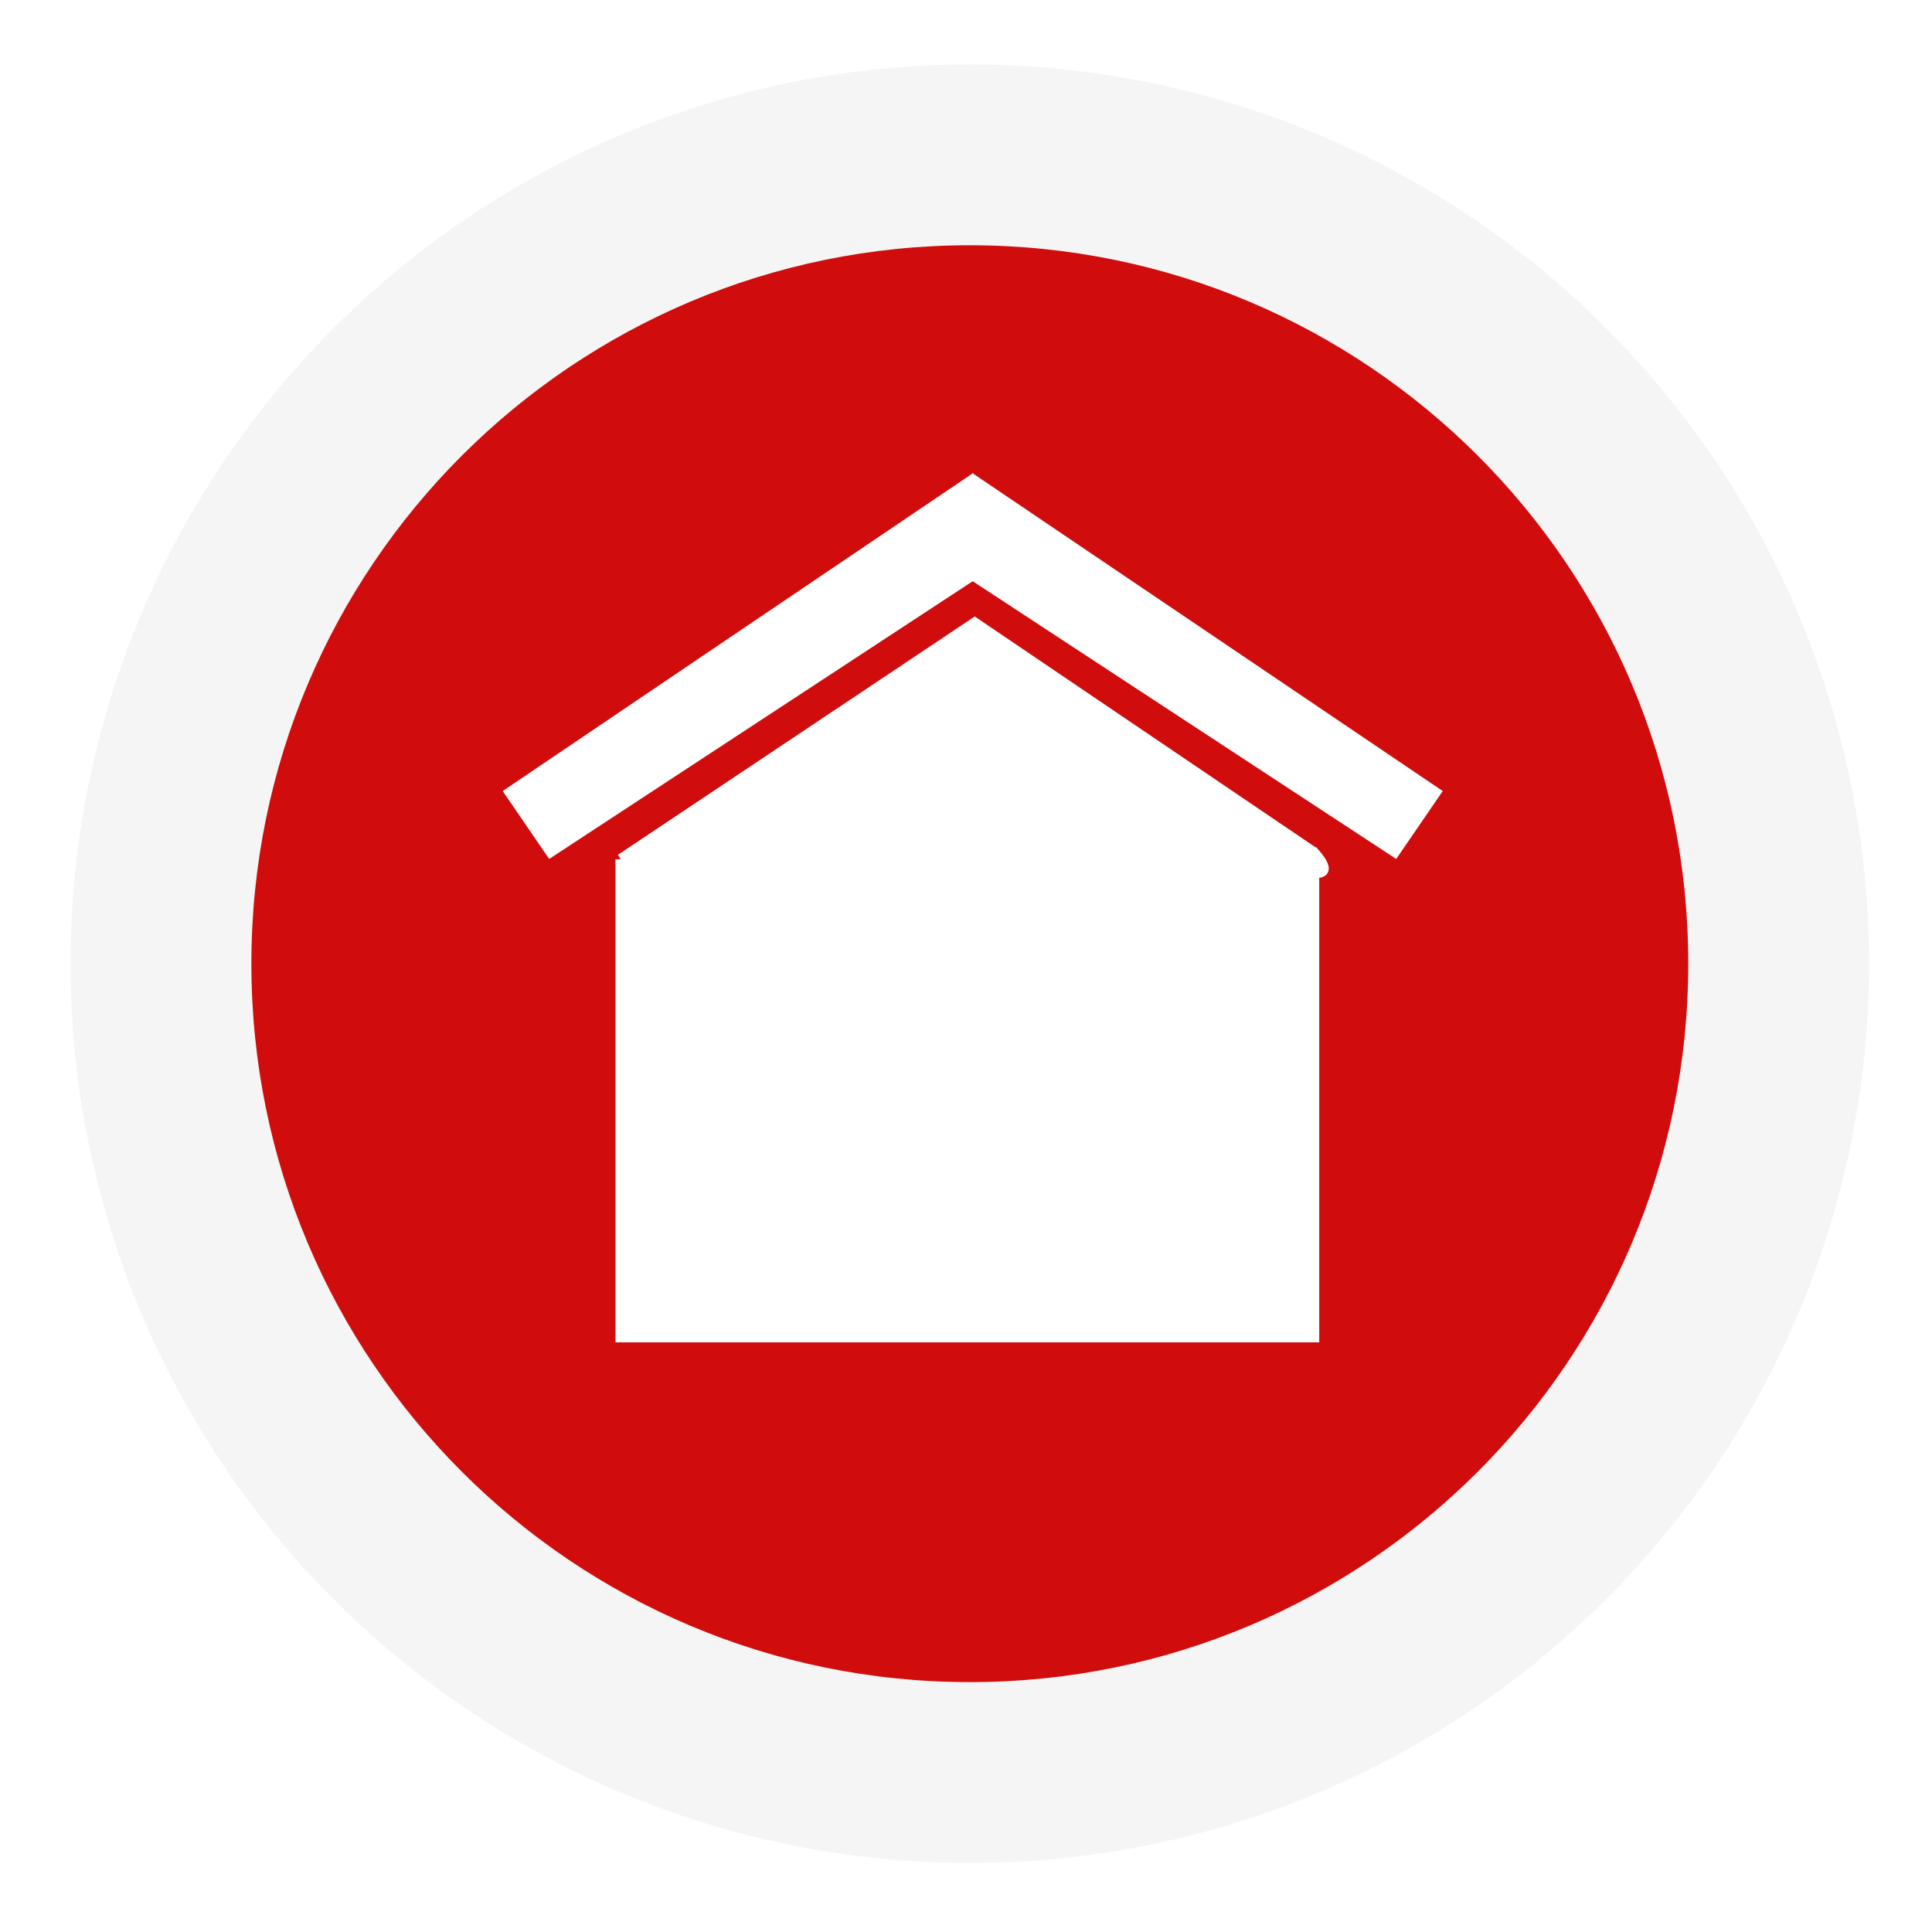 <svg width="180" height="180" viewBox="0 0 180 180" fill="none" xmlns="http://www.w3.org/2000/svg">
<g filter="url(#filter0_d_2834_12822)">
<circle cx="90.355" cy="89.785" r="83.785" fill="#F5F5F5"/>
</g>
<path d="M157.289 89.784C157.289 126.751 127.321 156.718 90.354 156.718C53.388 156.718 23.42 126.751 23.42 89.784C23.42 52.817 53.388 22.85 90.354 22.85C127.321 22.85 157.289 52.817 157.289 89.784Z" fill="#D00C0C"/>
<path d="M90.353 52.745L90.364 69.524C90.365 69.906 90.732 70.18 91.098 70.071L108.605 64.877L91.181 70.067C90.794 70.183 90.645 70.653 90.897 70.97L101.634 84.507L90.801 70.883C90.572 70.595 90.135 70.595 89.906 70.883L79.073 84.507L89.811 70.97C90.062 70.653 89.913 70.183 89.526 70.067L72.102 64.877L89.609 70.071C89.975 70.18 90.343 69.906 90.343 69.524L90.353 52.745Z" fill="#D00C0C"/>
<path d="M90.814 58.039L122.411 79.439V124.564H57.843V80.06L90.814 58.039Z" fill="white"/>
<path d="M57.843 80.06L90.814 58.039L122.411 79.439M57.843 80.06V124.564H122.411V79.439M57.843 80.06L122.411 79.439M122.411 79.439C116.826 79.472 126.075 83.567 122.411 79.439Z" stroke="white"/>
<path d="M90.169 45.012L47.531 73.832L51.301 79.34L90.169 53.852L90.169 45.012Z" fill="white" stroke="white"/>
<path d="M91.081 45.012L133.719 73.832L129.948 79.34L91.081 53.852L91.081 45.012Z" fill="white" stroke="white"/>
<defs>
<filter id="filter0_d_2834_12822" x="0.87" y="0.3" width="178.97" height="178.97" filterUnits="userSpaceOnUse" color-interpolation-filters="sRGB">
<feFlood flood-opacity="0" result="BackgroundImageFix"/>
<feColorMatrix in="SourceAlpha" type="matrix" values="0 0 0 0 0 0 0 0 0 0 0 0 0 0 0 0 0 0 127 0" result="hardAlpha"/>
<feOffset/>
<feGaussianBlur stdDeviation="2.85"/>
<feComposite in2="hardAlpha" operator="out"/>
<feColorMatrix type="matrix" values="0 0 0 0 0 0 0 0 0 0 0 0 0 0 0 0 0 0 0.25 0"/>
<feBlend mode="normal" in2="BackgroundImageFix" result="effect1_dropShadow_2834_12822"/>
<feBlend mode="normal" in="SourceGraphic" in2="effect1_dropShadow_2834_12822" result="shape"/>
</filter>
</defs>
</svg>

